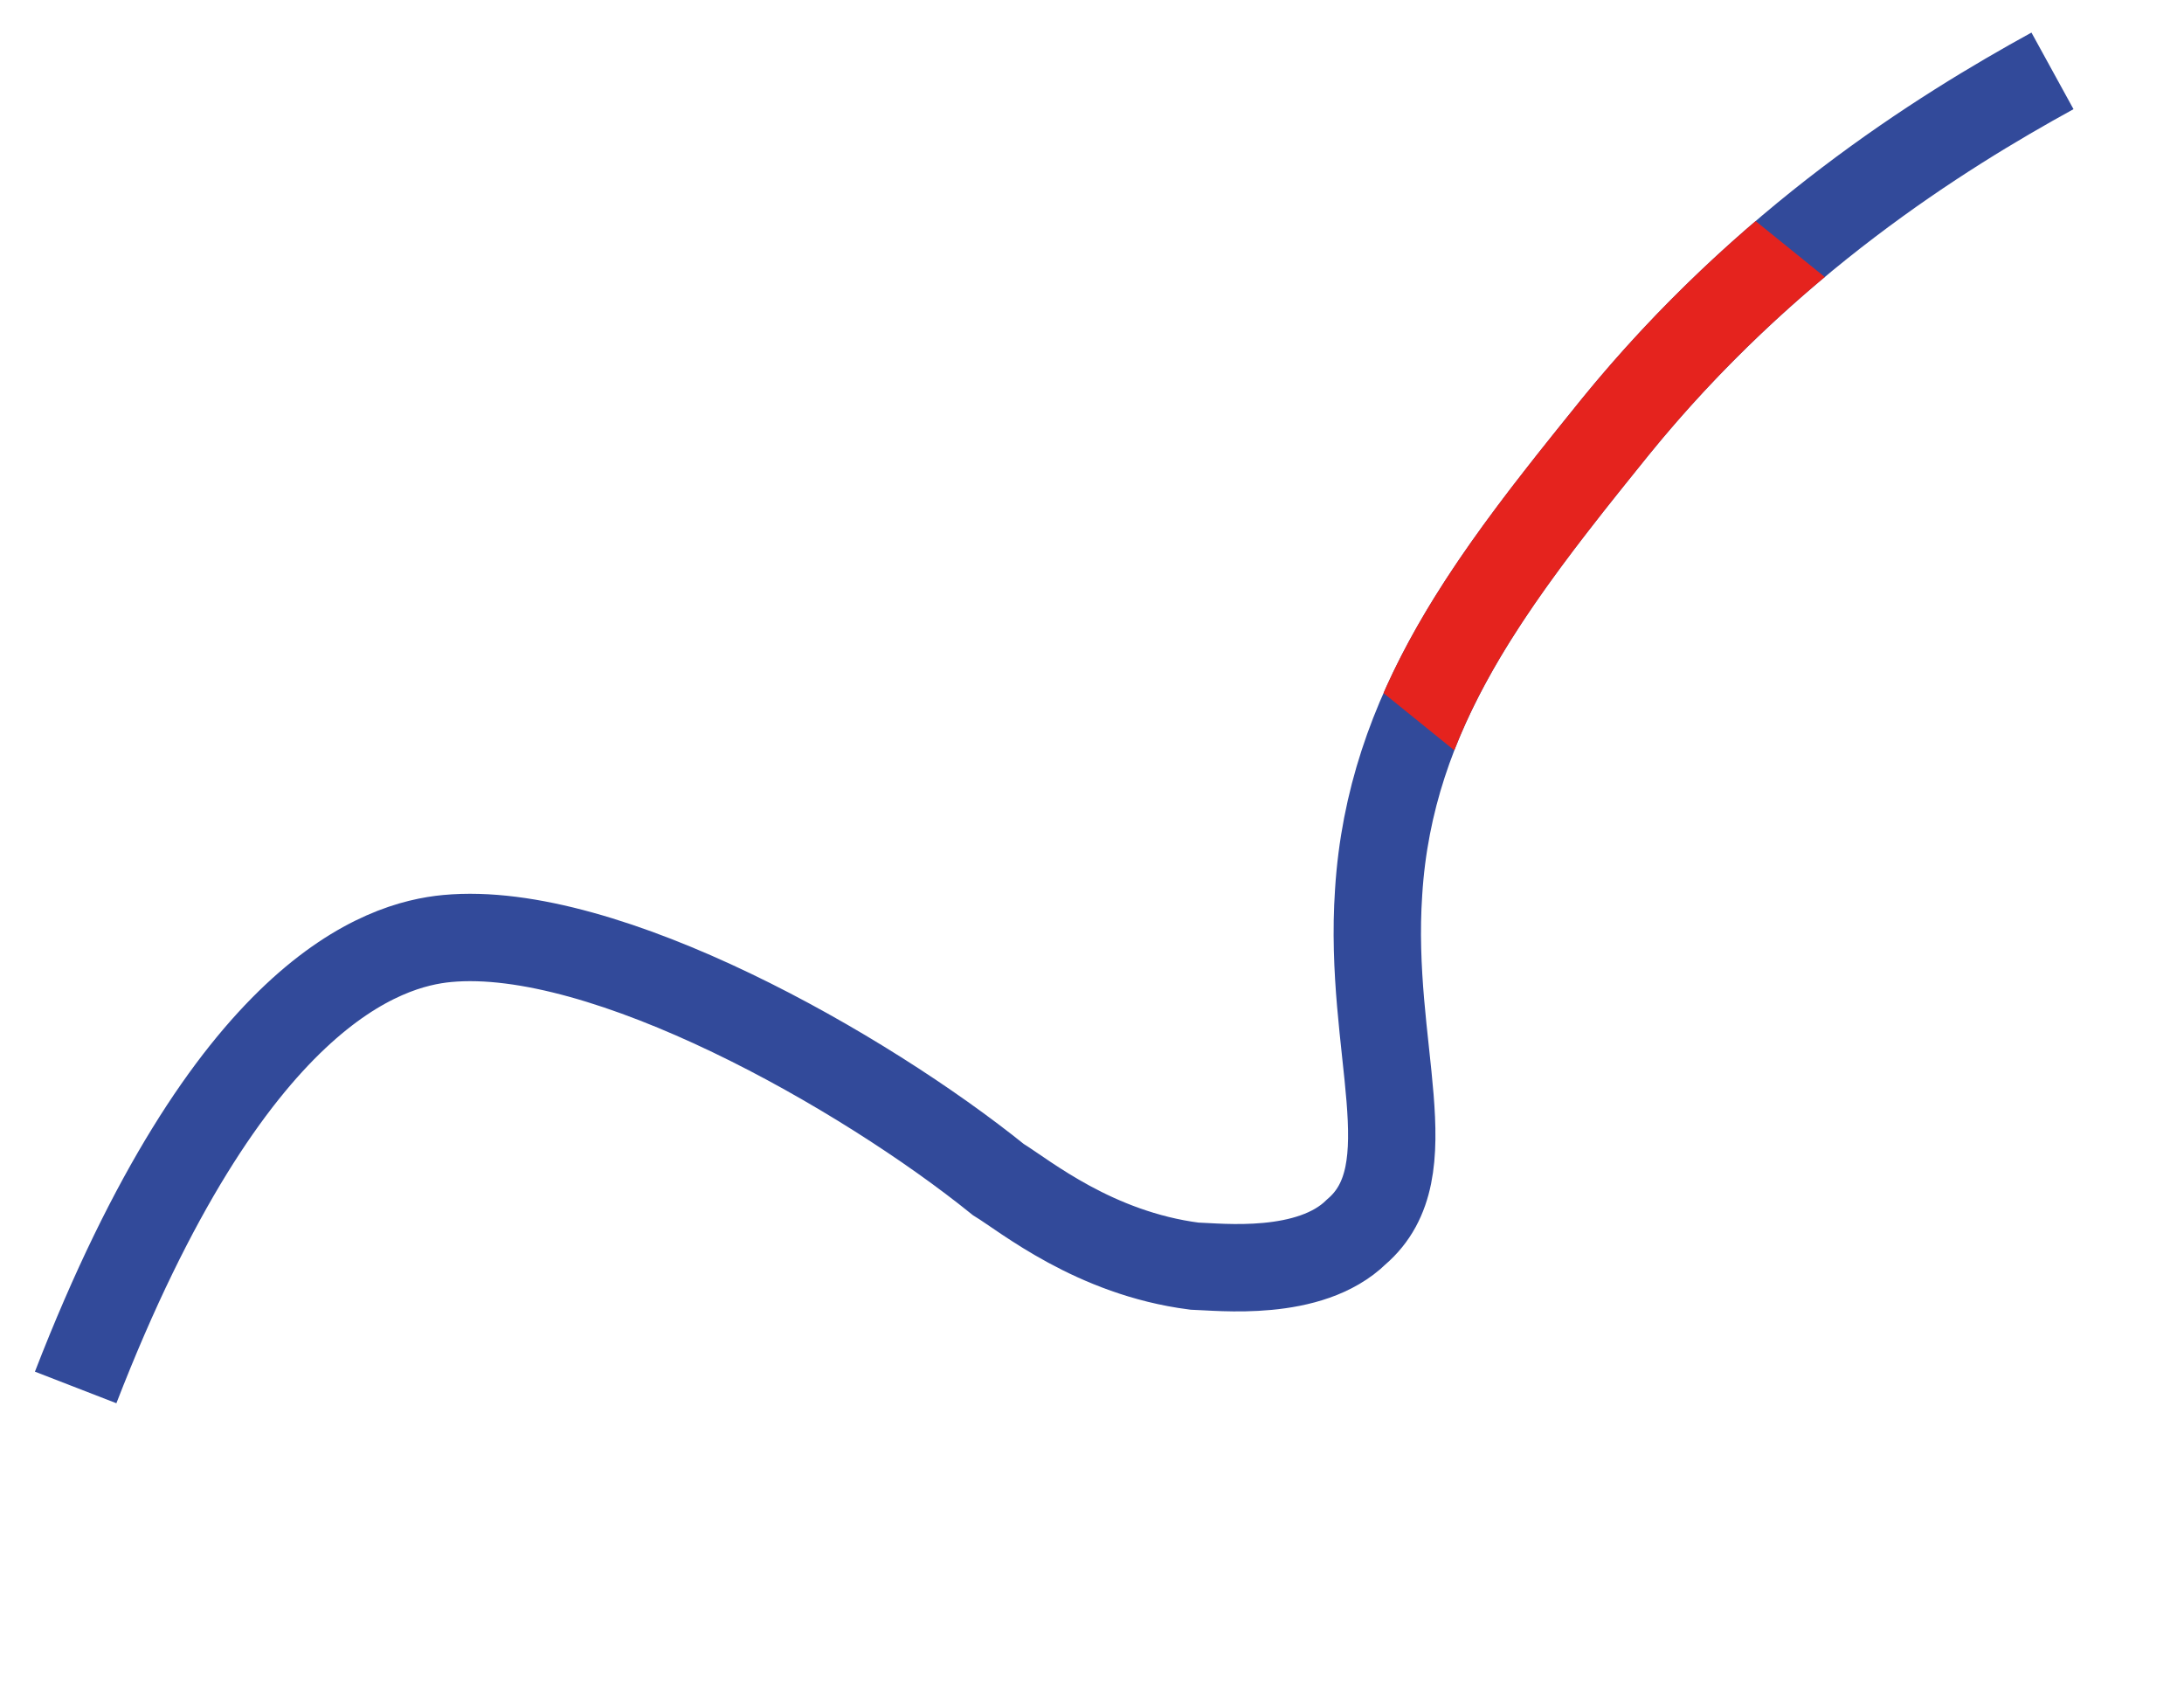 <svg width="50" height="39" viewBox="0 0 50 39" fill="none" xmlns="http://www.w3.org/2000/svg">
<path d="M1.732 31.755C5.25 22.679 8.793 21.616 10.238 21.48C13.849 21.14 19.779 24.517 22.854 26.996C23.473 27.375 25.053 28.683 27.34 28.978C27.925 28.996 29.988 29.239 31.055 28.191C32.673 26.8 31.318 24.013 31.562 20.419C31.824 16.24 34.166 13.251 36.972 9.78C40.433 5.519 44.425 3.03 46.989 1.622" stroke="#324A9A" stroke-width="2" stroke-miterlimit="10"/>
<path d="M40.193 5.06C38.854 6.205 37.49 7.557 36.196 9.149L36.195 9.151C34.422 11.343 32.737 13.448 31.674 15.863L33.294 17.173C34.186 14.88 35.798 12.822 37.749 10.41C39.049 8.809 40.428 7.465 41.776 6.34L40.193 5.06Z" fill="#E5231E"/>
</svg>
